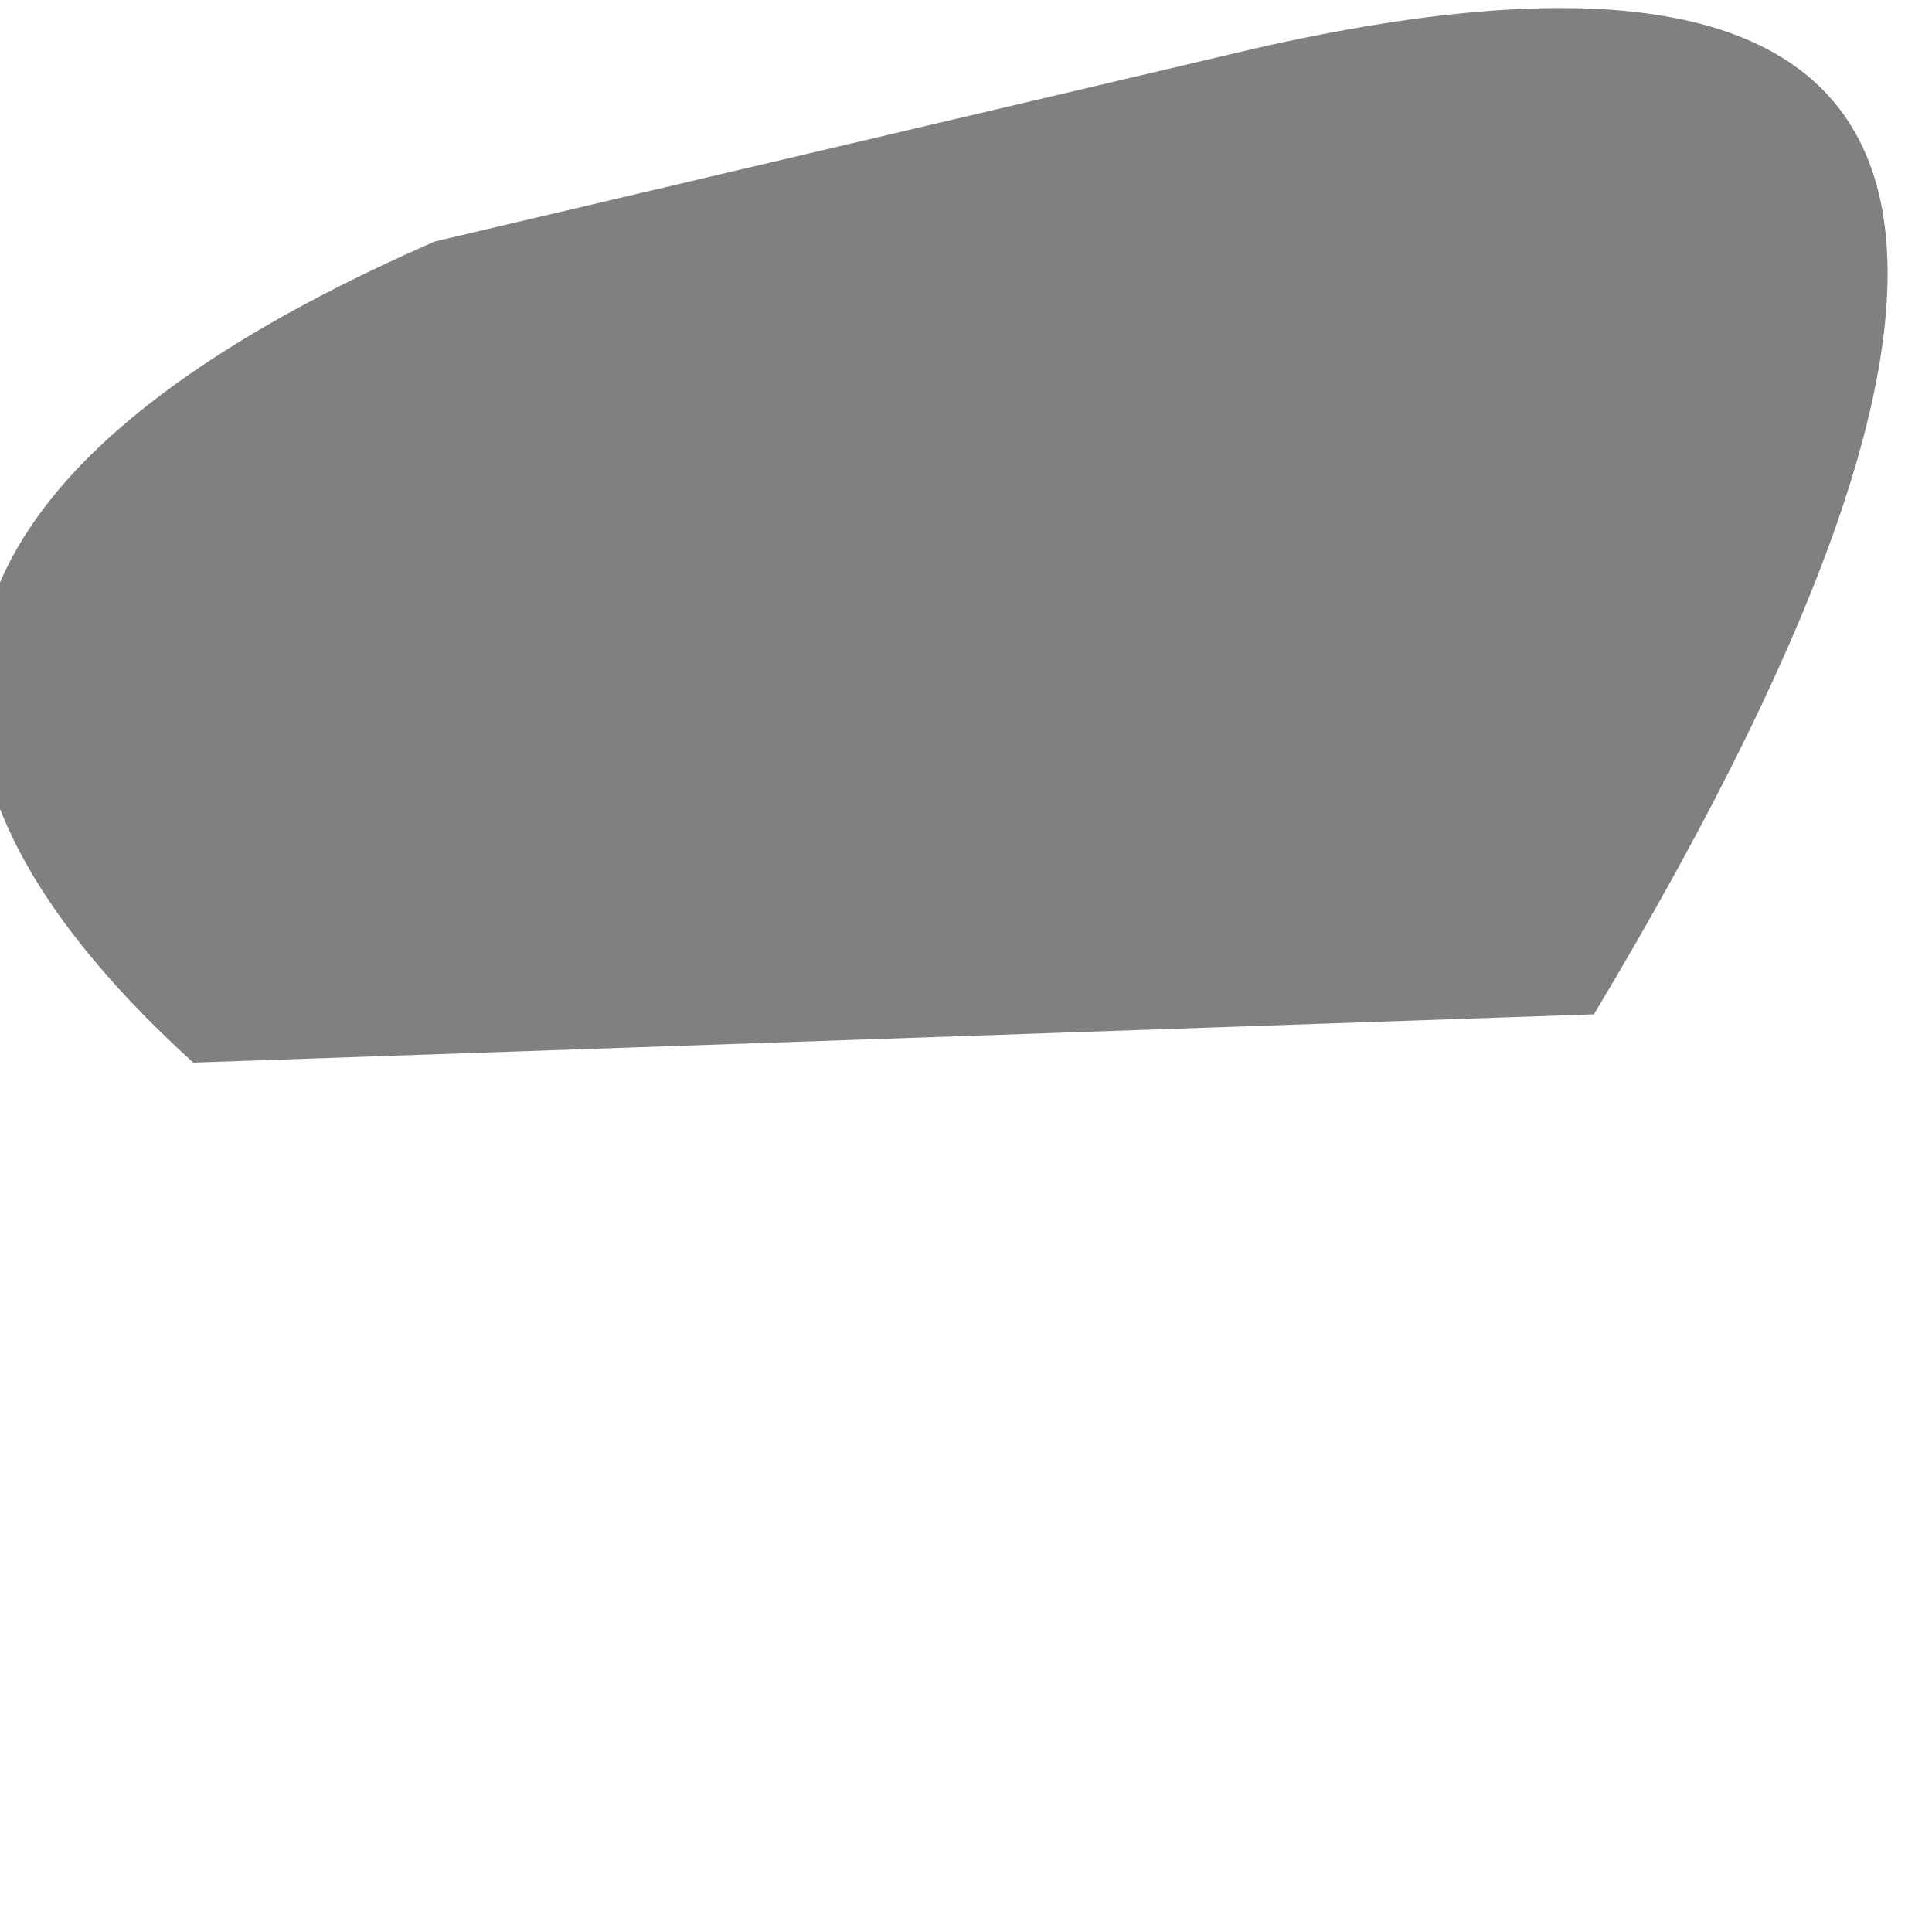 <?xml version="1.0" encoding="utf-8"?>
<svg version="1.1" id="Layer_1"
xmlns="http://www.w3.org/2000/svg"
xmlns:xlink="http://www.w3.org/1999/xlink"
width="2px" height="2px"
xml:space="preserve">
<g id="PathID_2197" transform="matrix(1, 0, 0, 1, 0, 0)">
<path style="fill:#808080;fill-opacity:1" d="M0.2 1.1Q-0.35 0.6 0.45 0.25L1.3 0.05Q2.4 -0.2 1.65 1.05L0.2 1.1" />
</g>
</svg>
